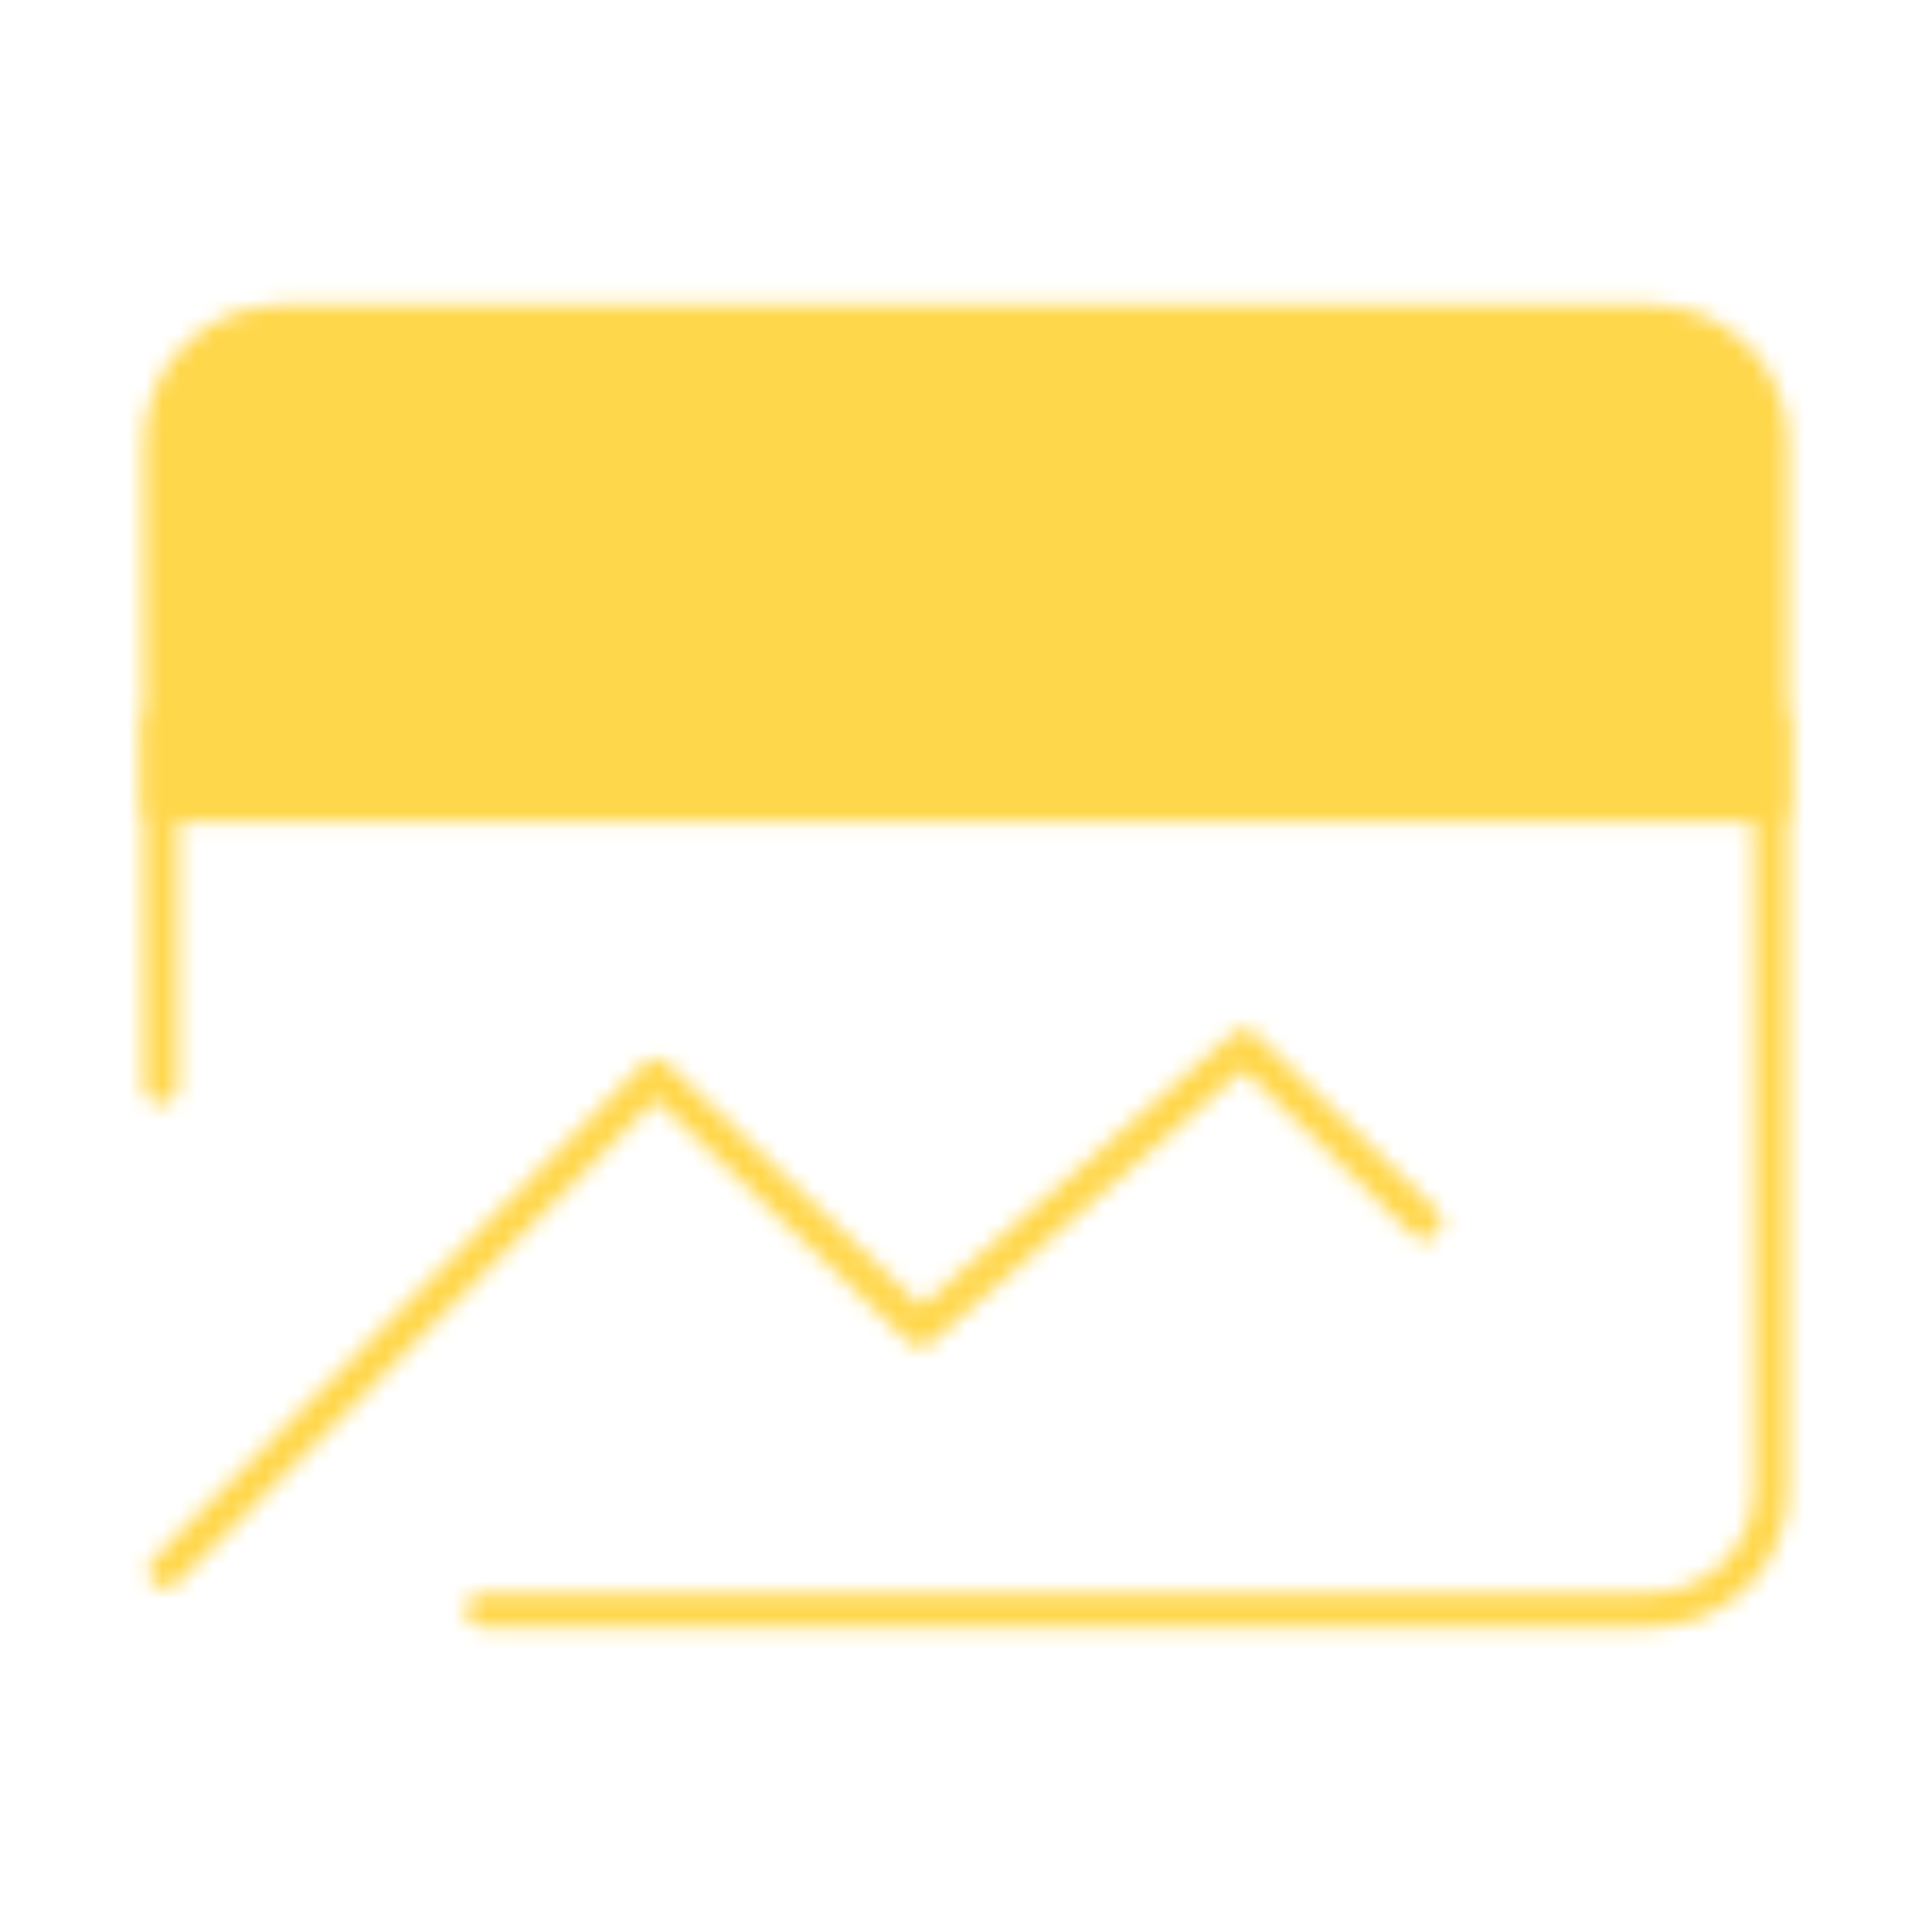 <svg width="113" height="113" viewBox="0 0 113 113" fill="none" xmlns="http://www.w3.org/2000/svg">
<mask id="mask0_32_709" style="mask-type:luminance" maskUnits="userSpaceOnUse" x="8" y="17" width="97" height="79">
<path d="M103.583 25.896C103.583 24.023 102.839 22.226 101.515 20.902C100.19 19.577 98.394 18.833 96.521 18.833H16.479C14.606 18.833 12.81 19.577 11.485 20.902C10.161 22.226 9.417 24.023 9.417 25.896V47.083H103.583V25.896Z" fill="white" stroke="white" stroke-width="2" stroke-linecap="round" stroke-linejoin="round"/>
<path d="M9.68 91.883L38.345 62.927L53.835 77.758L72.767 61.208L83.314 71.491" stroke="white" stroke-width="2" stroke-linecap="round" stroke-linejoin="round"/>
<path d="M103.583 42.375V87.104C103.583 88.977 102.839 90.774 101.515 92.098C100.19 93.423 98.394 94.167 96.521 94.167H28.25" stroke="white" stroke-width="2" stroke-linecap="round" stroke-linejoin="round"/>
<path d="M44.993 32.958H87.368M26.155 32.958H30.863" stroke="black" stroke-width="2" stroke-linecap="round" stroke-linejoin="round"/>
<path d="M9.417 42.375V63.562" stroke="white" stroke-width="2" stroke-linecap="round" stroke-linejoin="round"/>
</mask>
<g mask="url(#mask0_32_709)">
<path d="M0 0H113V113H0V0Z" fill="#FFD74B"/>
</g>
</svg>

